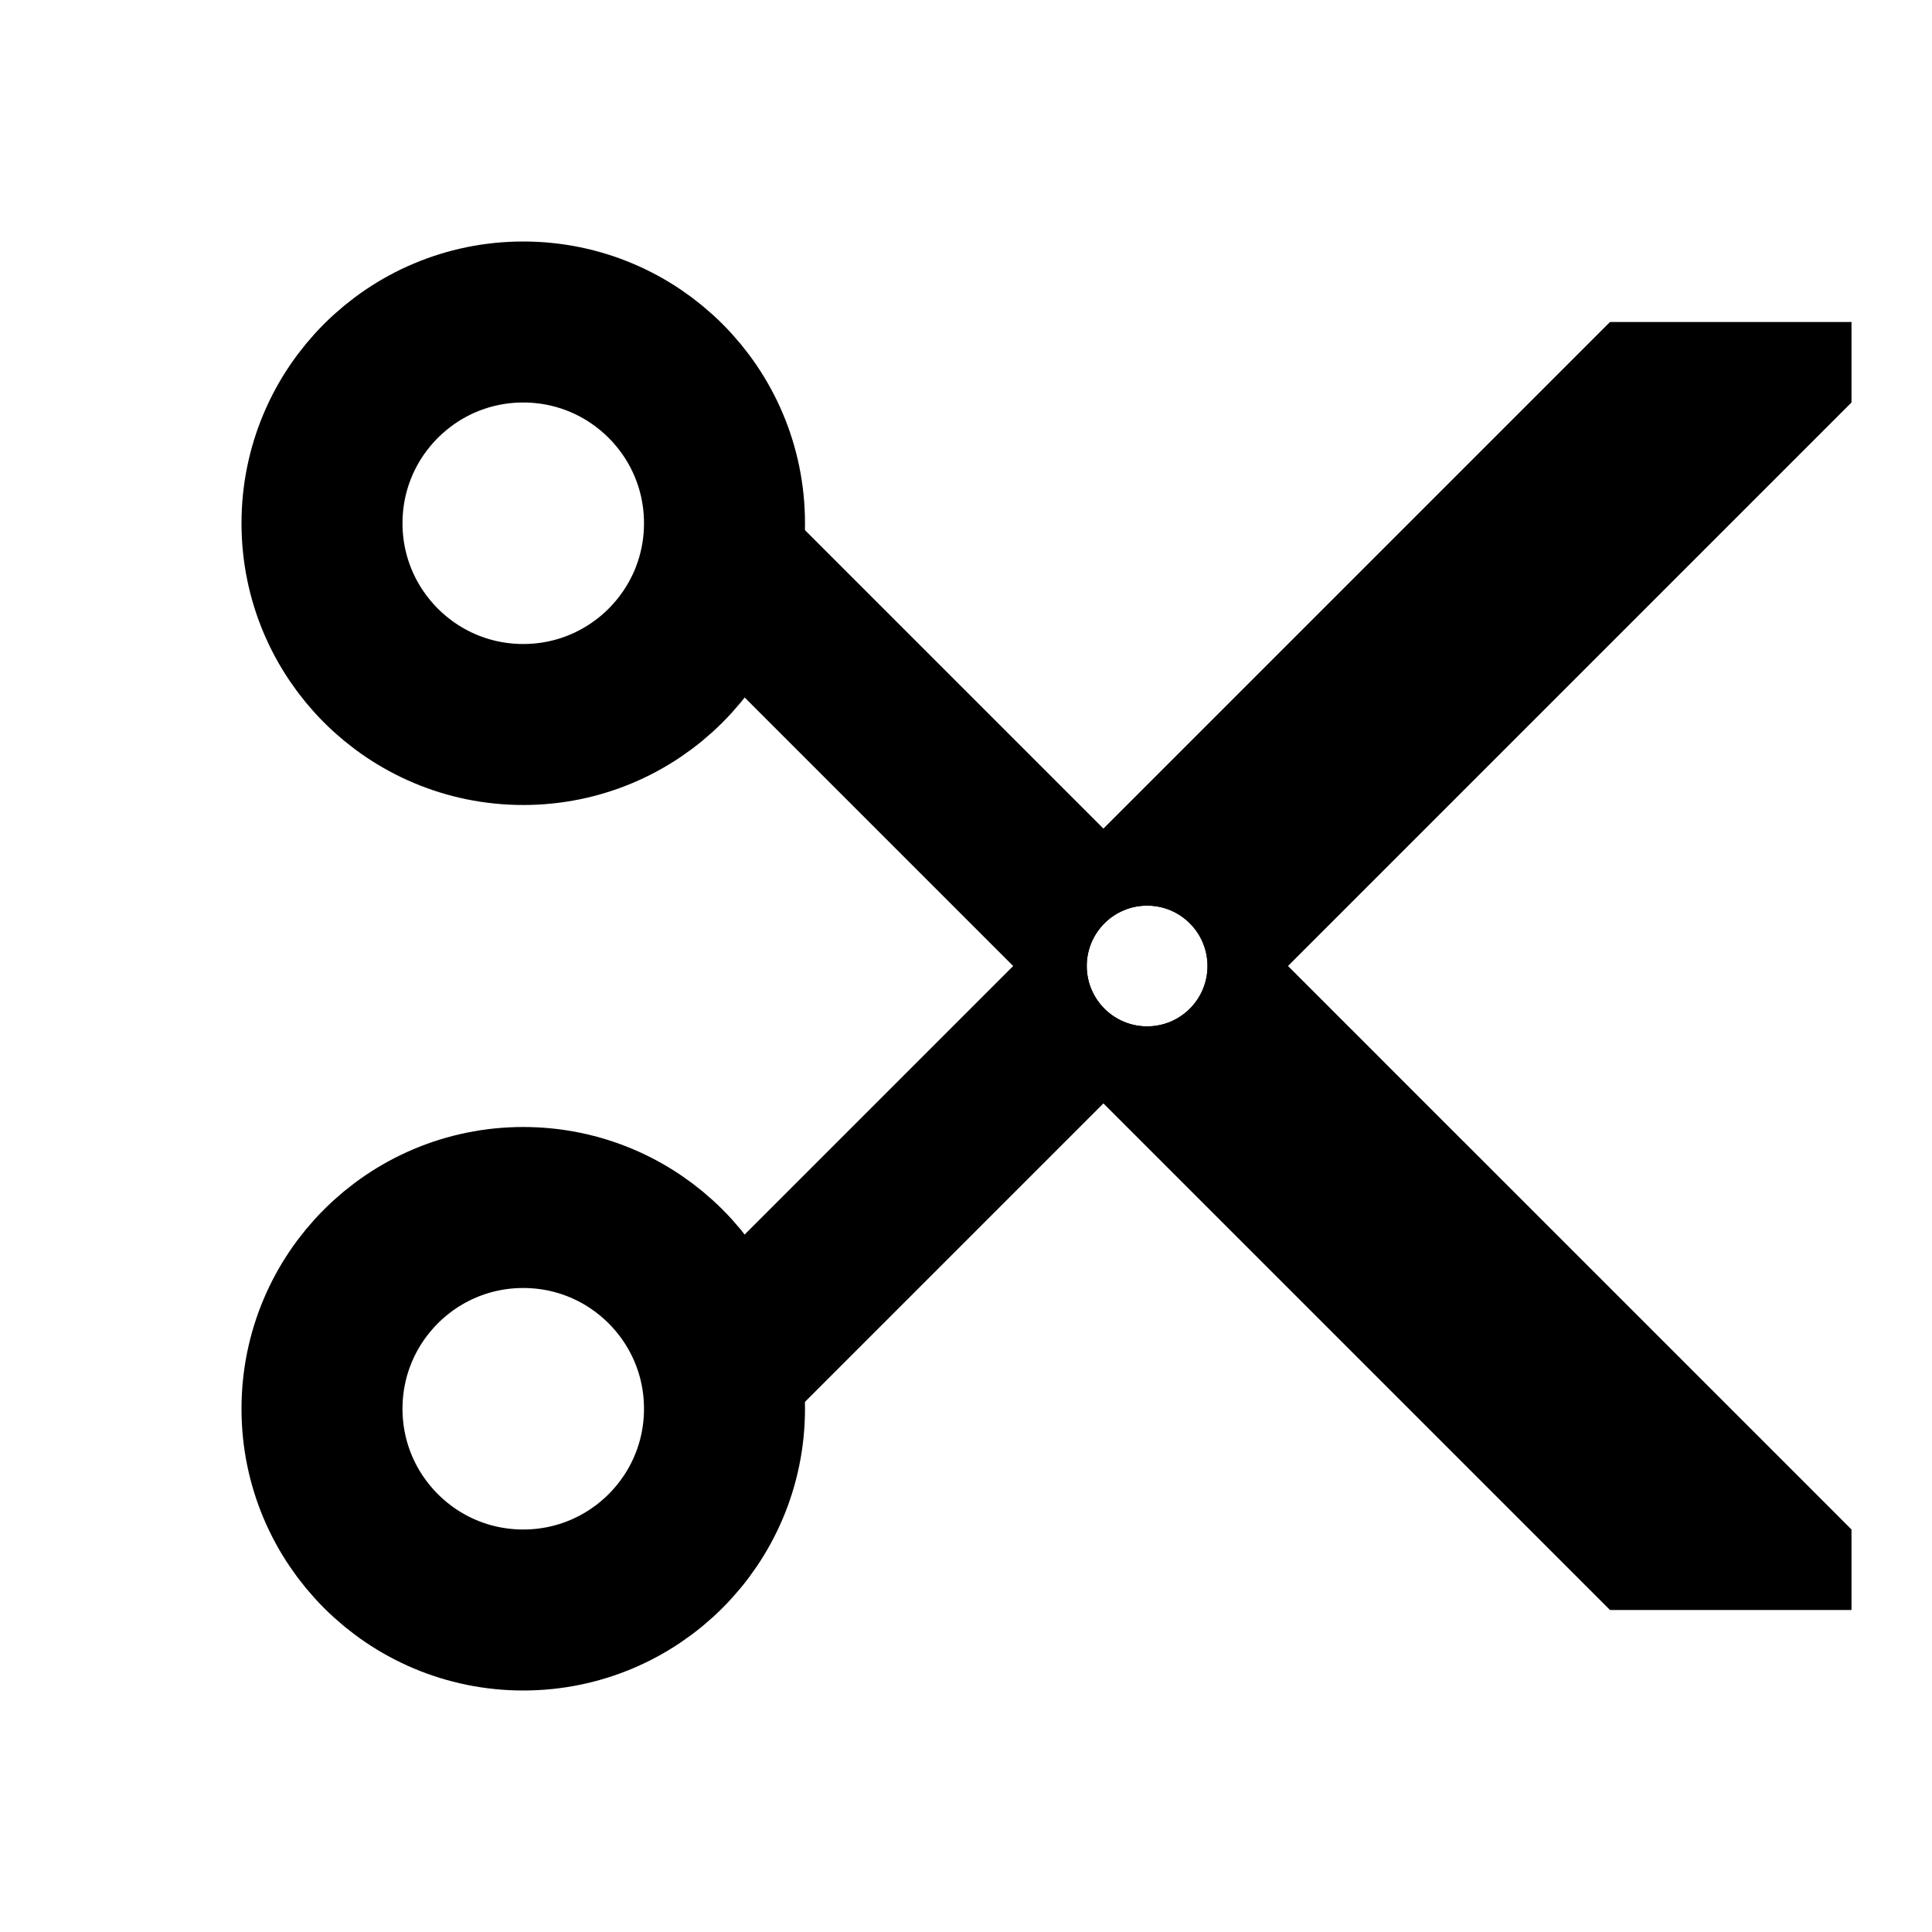 <svg width="24" height="24" viewBox="0 0 24 24" fill="none" xmlns="http://www.w3.org/2000/svg">
<path d="M9 6.5C9 7.881 7.881 9 6.5 9C5.119 9 4 7.881 4 6.5C4 5.119 5.119 4 6.5 4C7.881 4 9 5.119 9 6.5ZM9 17.5C9 18.881 7.881 20 6.5 20C5.119 20 4 18.881 4 17.5C4 16.119 5.119 15 6.5 15C7.881 15 9 16.119 9 17.5Z" stroke="black" stroke-width="2"/>
<path fill-rule="evenodd" clip-rule="evenodd" d="M8.293 7.707L12.586 12L8.293 16.293L9.707 17.707L14.707 12.707L15.414 12L14.707 11.293L9.707 6.293L8.293 7.707ZM14.25 12.75C14.664 12.75 15 12.414 15 12C15 11.586 14.664 11.25 14.25 11.25C13.836 11.25 13.5 11.586 13.5 12C13.5 12.414 13.836 12.75 14.25 12.75Z" fill="black"/>
<path fill-rule="evenodd" clip-rule="evenodd" d="M22 6L17.414 10.586L16 12L17.414 13.414L22 18L23 19V20H22H21.172H21H20L13 13V11L20 4H21H21.172H22H23V5L22 6ZM14.25 12.75C14.664 12.75 15 12.414 15 12C15 11.586 14.664 11.25 14.25 11.25C13.836 11.25 13.5 11.586 13.5 12C13.5 12.414 13.836 12.75 14.25 12.75Z" fill="black"/>
</svg>
